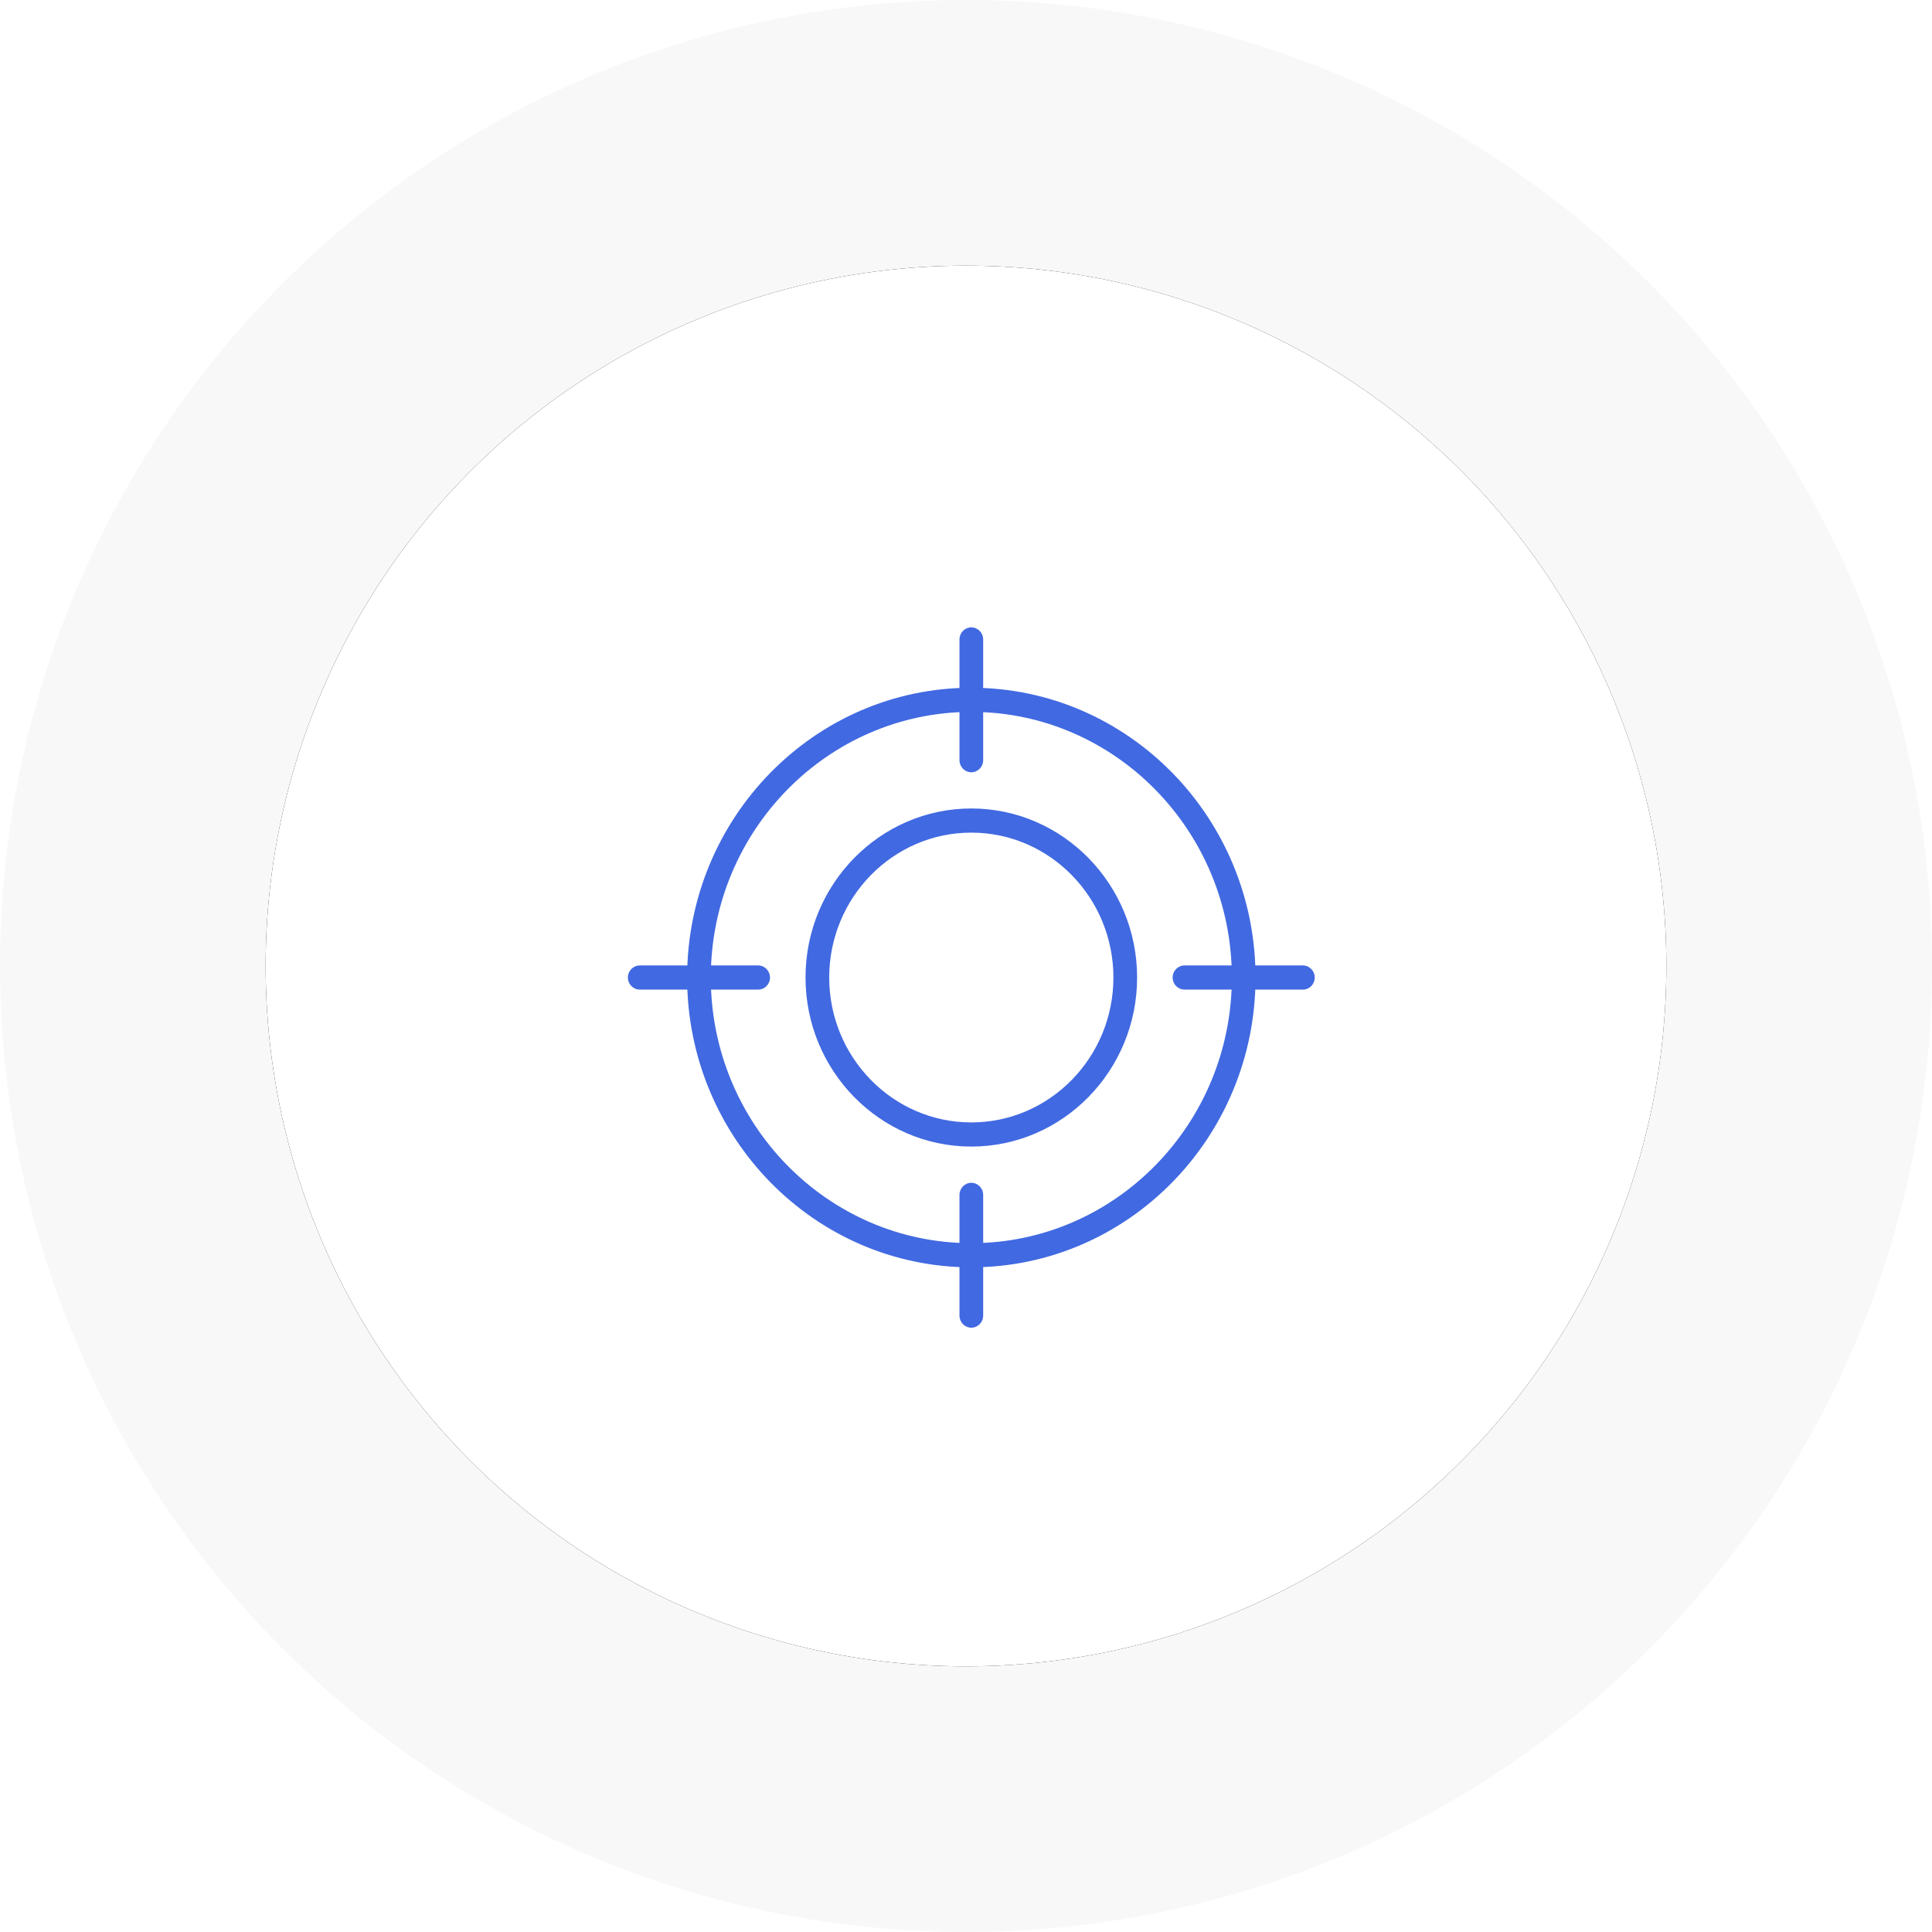 <?xml version="1.0" encoding="UTF-8"?>
<svg width="80px" height="80px" viewBox="0 0 80 80" version="1.1" xmlns="http://www.w3.org/2000/svg" xmlns:xlink="http://www.w3.org/1999/xlink">
    <title>Pin 1 Copy</title>
    <defs>
        <circle id="path-1" cx="40" cy="40" r="29"></circle>
        <filter x="-15.5%" y="-15.5%" width="131.0%" height="131.0%" filterUnits="objectBoundingBox" id="filter-2">
            <feOffset dx="0" dy="0" in="SourceAlpha" result="shadowOffsetOuter1"></feOffset>
            <feGaussianBlur stdDeviation="3" in="shadowOffsetOuter1" result="shadowBlurOuter1"></feGaussianBlur>
            <feColorMatrix values="0 0 0 0 0   0 0 0 0 0   0 0 0 0 0  0 0 0 0.065 0" type="matrix" in="shadowBlurOuter1"></feColorMatrix>
        </filter>
    </defs>
    <g id="Page-1" stroke="none" stroke-width="1" fill="none" fill-rule="evenodd">
        <g id="Продукты---акции" transform="translate(-649, -3548)">
            <g id="Pin-1-Copy" transform="translate(649, 3548)">
                <circle id="Oval-Copy-2" fill="#E0E0E0" fill-rule="nonzero" opacity="0.2" cx="40" cy="40" r="40"></circle>
                <g id="Oval-Copy" fill-rule="nonzero">
                    <use fill="black" fill-opacity="1" filter="url(#filter-2)" xlink:href="#path-1"></use>
                    <use fill="#FFFFFF" xlink:href="#path-1"></use>
                </g>
                <g id="Group-186" transform="translate(26, 25)" fill="#4169e1">
                    <path d="M14.22,9.477 C10.975,9.477 8.336,12.168 8.336,15.477 C8.336,18.787 10.975,21.477 14.22,21.477 C17.465,21.477 20.104,18.787 20.104,15.477 C20.104,12.168 17.465,9.477 14.22,9.477 M14.22,22.477 C10.436,22.477 7.355,19.337 7.355,15.477 C7.355,11.618 10.436,8.477 14.22,8.477 C18.005,8.477 21.085,11.618 21.085,15.477 C21.085,19.337 18.005,22.477 14.22,22.477" id="Fill-170"></path>
                    <path d="M14.22,4.478 C8.272,4.478 3.433,9.412 3.433,15.477 C3.433,21.543 8.272,26.477 14.22,26.477 C20.168,26.477 25.008,21.543 25.008,15.477 C25.008,9.412 20.168,4.478 14.22,4.478 M14.22,27.477 C7.731,27.477 2.452,22.095 2.452,15.477 C2.452,8.861 7.731,3.478 14.22,3.478 C20.71,3.478 25.989,8.861 25.989,15.477 C25.989,22.095 20.71,27.477 14.22,27.477" id="Fill-176"></path>
                    <path d="M14.22,6.978 C13.95,6.978 13.73,6.753 13.73,6.478 L13.73,1.478 C13.73,1.202 13.95,0.978 14.22,0.978 C14.491,0.978 14.711,1.202 14.711,1.478 L14.711,6.478 C14.711,6.753 14.491,6.978 14.22,6.978" id="Fill-178"></path>
                    <path d="M5.394,15.977 L0.49,15.977 C0.22,15.977 9.80701755e-05,15.754 9.80701755e-05,15.477 C9.80701755e-05,15.201 0.22,14.977 0.49,14.977 L5.394,14.977 C5.665,14.977 5.884,15.201 5.884,15.477 C5.884,15.754 5.665,15.977 5.394,15.977" id="Fill-180"></path>
                    <path d="M14.22,29.977 C13.95,29.977 13.73,29.753 13.73,29.477 L13.73,24.477 C13.73,24.201 13.95,23.977 14.22,23.977 C14.491,23.977 14.711,24.201 14.711,24.477 L14.711,29.477 C14.711,29.753 14.491,29.977 14.22,29.977" id="Fill-182"></path>
                    <path d="M27.95,15.977 L23.047,15.977 C22.776,15.977 22.556,15.754 22.556,15.477 C22.556,15.201 22.776,14.977 23.047,14.977 L27.95,14.977 C28.221,14.977 28.44,15.201 28.44,15.477 C28.44,15.754 28.221,15.977 27.95,15.977" id="Fill-184"></path>
                </g>
            </g>
        </g>
    </g>
</svg>